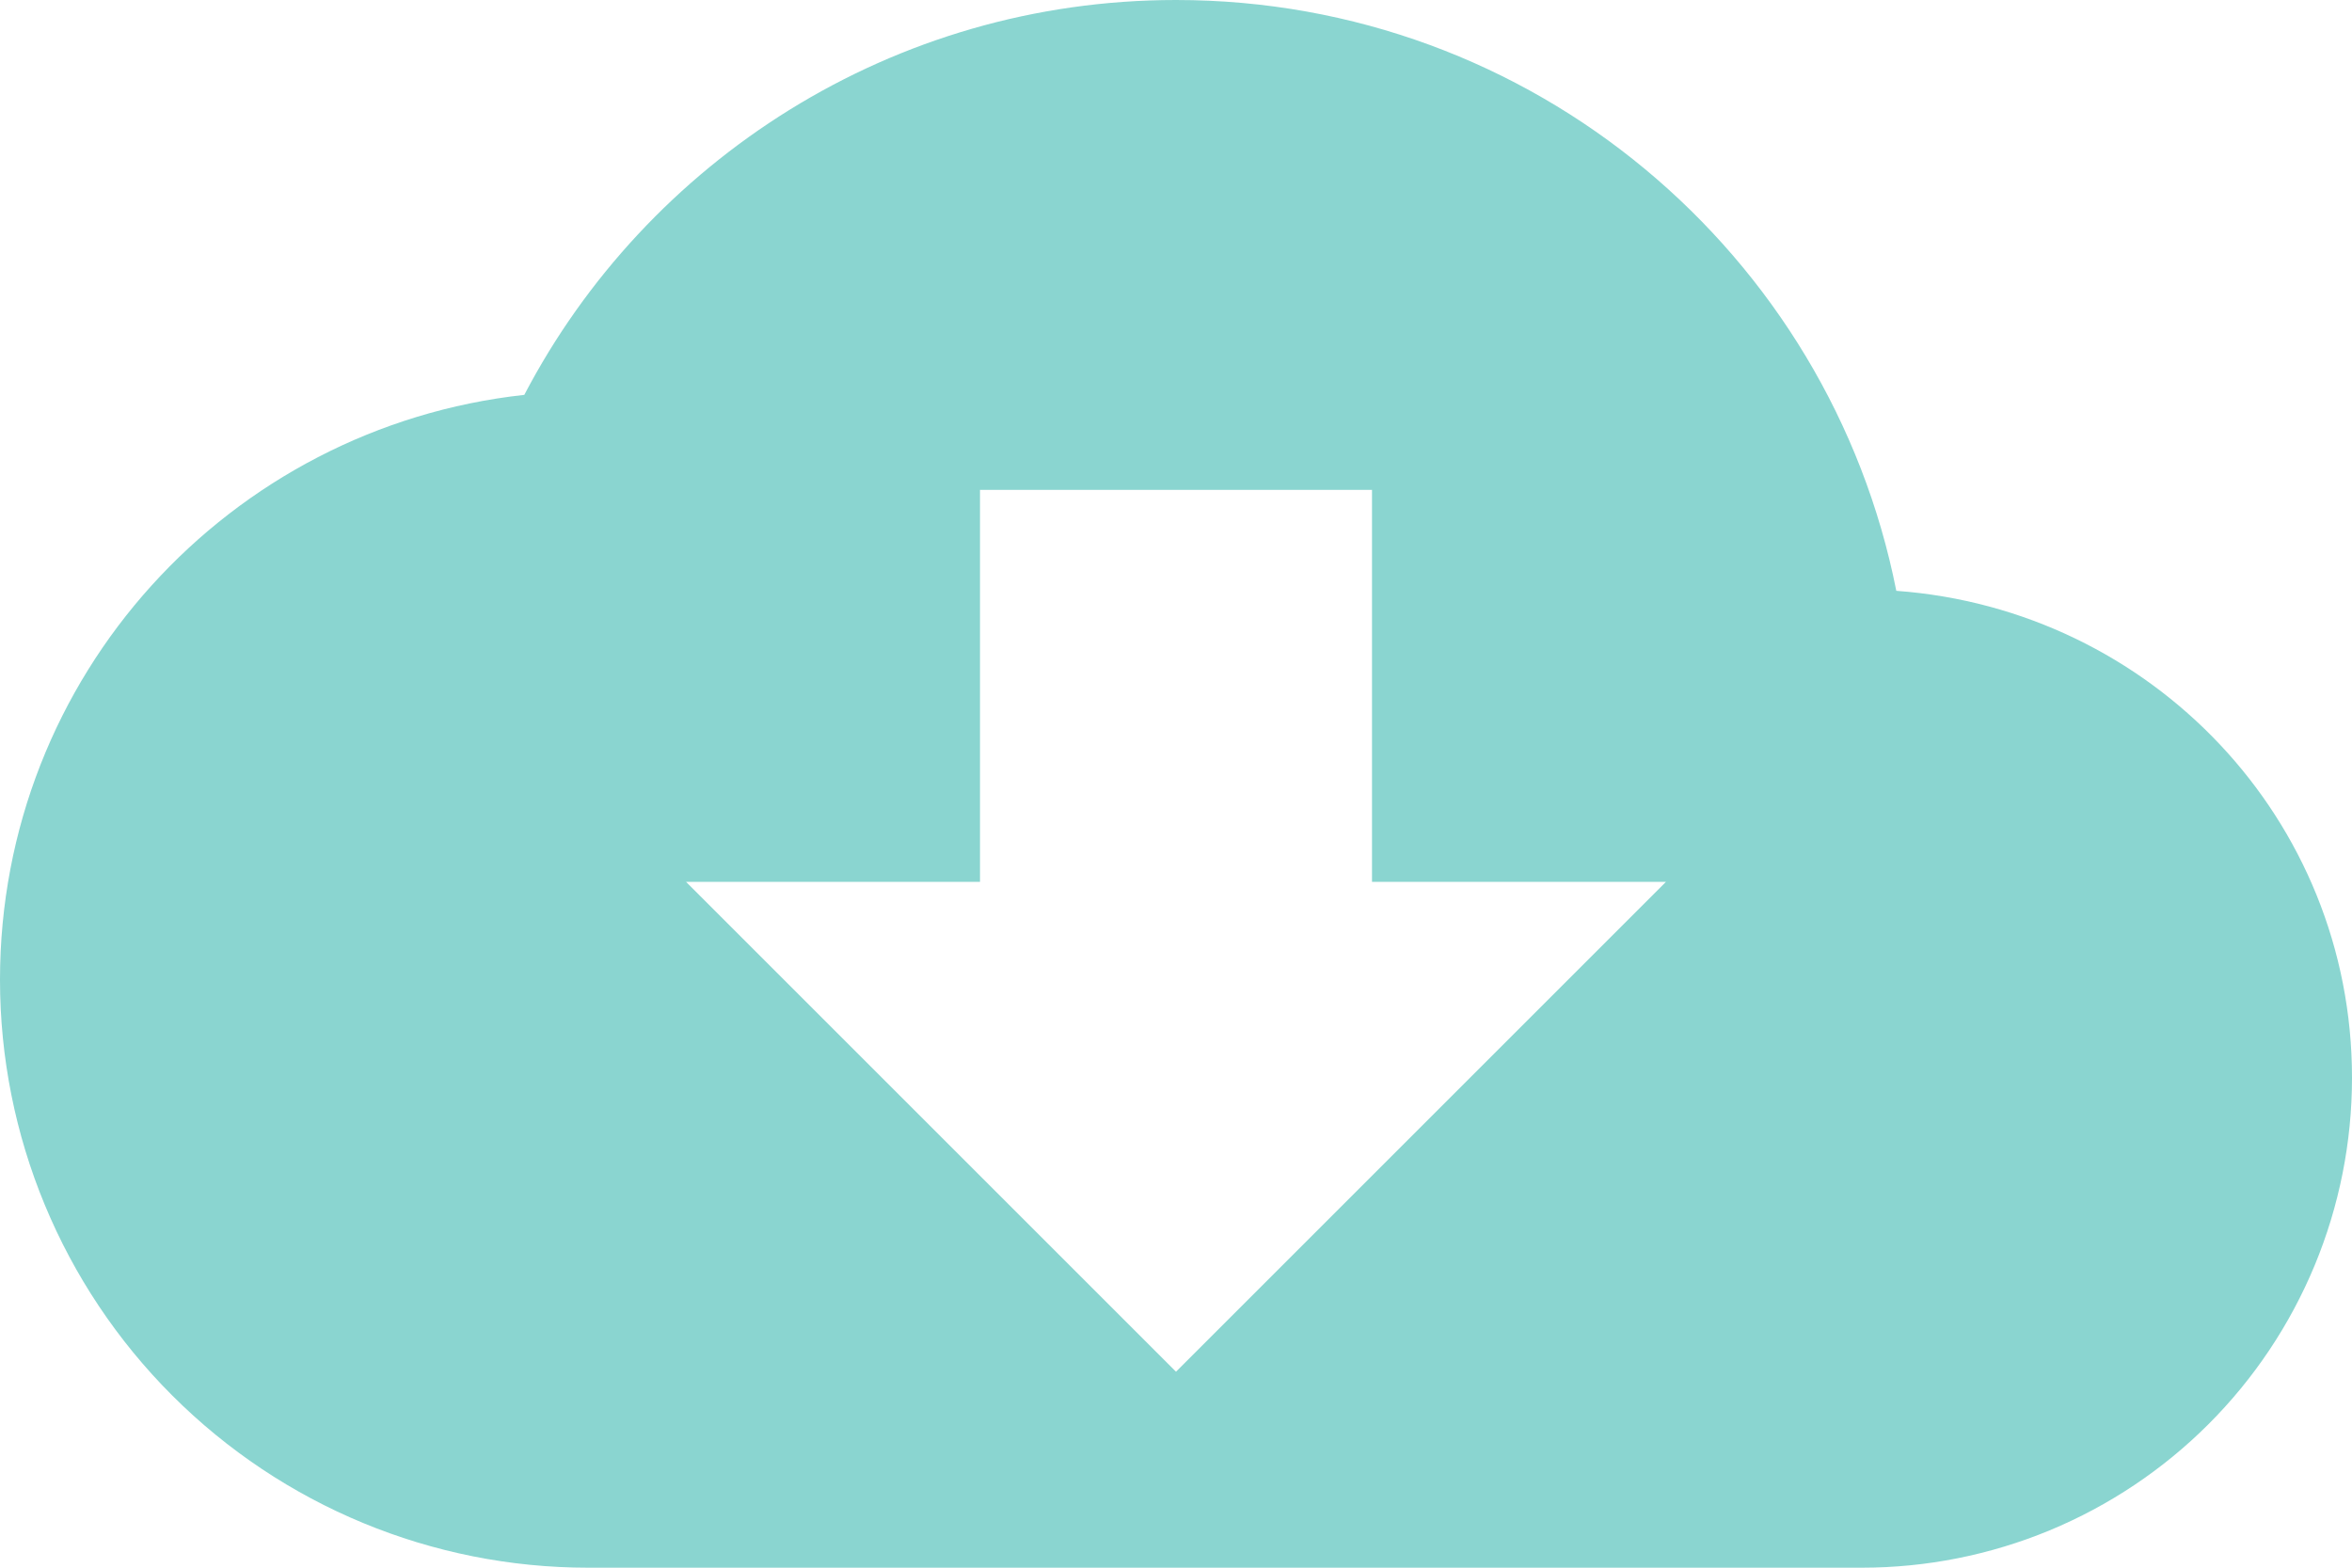 <svg width="48" height="32" viewBox="0 0 48 32" fill="none" xmlns="http://www.w3.org/2000/svg">
<path d="M34 18L24 28L14 18H20V10H28V18H34ZM38.7 12.06C37.34 5.18 31.28 0 24 0C18.22 0 13.2 3.28 10.7 8.06C4.68 8.72 0 13.8 0 20C0 23.183 1.264 26.235 3.515 28.485C5.765 30.736 8.817 32 12 32H38C39.313 32 40.614 31.741 41.827 31.239C43.04 30.736 44.142 30 45.071 29.071C46 28.142 46.736 27.04 47.239 25.827C47.741 24.614 48 23.313 48 22C48 16.72 43.9 12.44 38.7 12.06Z" fill="#8AD5D0"/>
</svg>
